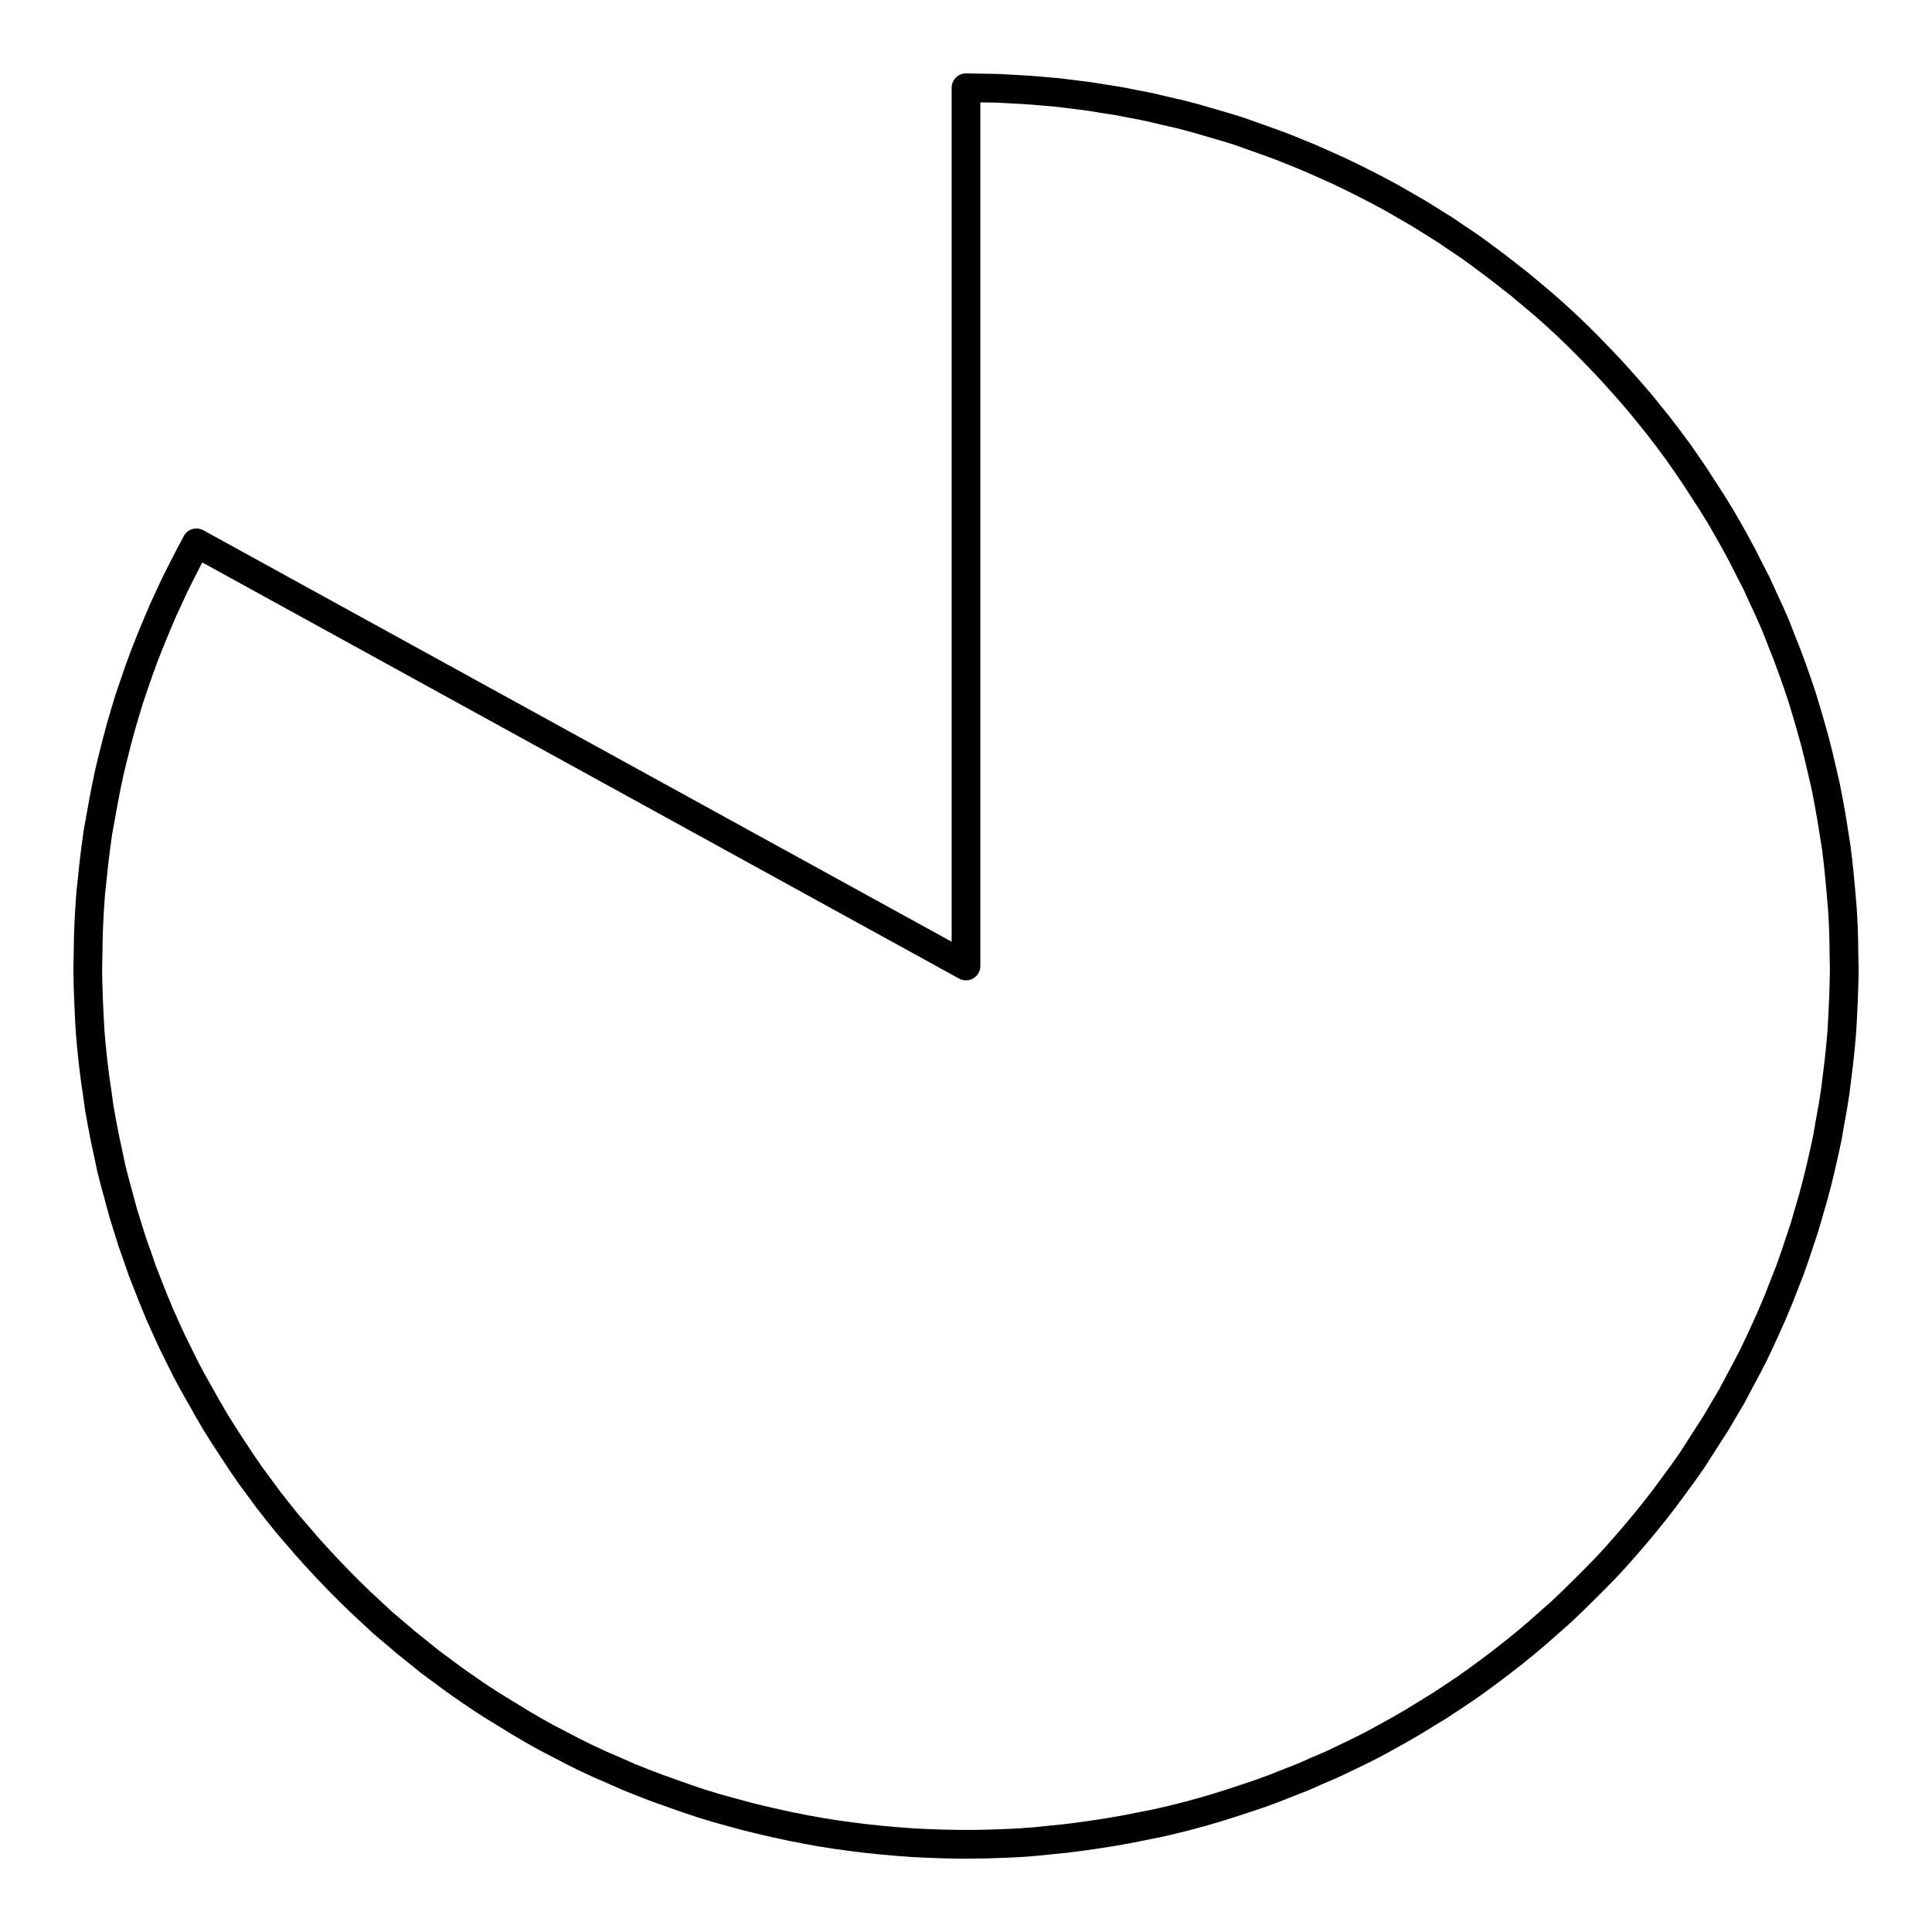 <?xml version="1.0" encoding="UTF-8"?>
<svg xmlns="http://www.w3.org/2000/svg" xmlns:xlink="http://www.w3.org/1999/xlink" width="72pt" height="72pt" viewBox="0 0 72 72" version="1.1">
<g id="surface911">
<path style="fill:none;stroke-width:1.07;stroke-linecap:round;stroke-linejoin:round;stroke:rgb(0%,0%,0%);stroke-opacity:1;stroke-miterlimit:10;" d="M 36 3.27 L 36.57 3.281 L 37.148 3.289 L 38.289 3.352 L 38.859 3.398 L 39.43 3.449 L 40.57 3.59 L 41.129 3.68 L 41.699 3.77 L 42.262 3.879 L 42.82 3.988 L 43.379 4.121 L 43.941 4.25 L 44.488 4.391 L 45.59 4.711 L 46.141 4.879 L 47.219 5.262 L 47.762 5.461 L 48.289 5.672 L 48.82 5.891 L 49.34 6.121 L 49.871 6.359 L 50.379 6.602 L 50.891 6.859 L 51.398 7.121 L 51.91 7.398 L 52.398 7.68 L 52.898 7.969 L 53.379 8.27 L 53.871 8.578 L 54.34 8.898 L 54.82 9.219 L 55.281 9.559 L 55.738 9.898 L 56.191 10.25 L 56.641 10.602 L 57.078 10.969 L 57.52 11.34 L 57.949 11.719 L 58.371 12.109 L 58.781 12.5 L 59.191 12.91 L 59.59 13.32 L 59.98 13.73 L 60.371 14.16 L 60.75 14.59 L 61.121 15.02 L 61.48 15.461 L 61.84 15.91 L 62.191 16.371 L 62.531 16.828 L 62.859 17.301 L 63.18 17.77 L 63.488 18.25 L 63.801 18.73 L 64.102 19.219 L 64.391 19.719 L 64.672 20.219 L 64.941 20.719 L 65.199 21.23 L 65.461 21.738 L 65.699 22.262 L 65.941 22.781 L 66.172 23.309 L 66.379 23.84 L 66.59 24.371 L 66.789 24.91 L 66.98 25.449 L 67.16 25.988 L 67.328 26.539 L 67.488 27.09 L 67.641 27.641 L 67.781 28.199 L 67.91 28.75 L 68.039 29.309 L 68.148 29.871 L 68.25 30.441 L 68.34 31 L 68.43 31.57 L 68.5 32.141 L 68.559 32.711 L 68.66 33.852 L 68.691 34.422 L 68.711 34.988 L 68.719 35.57 L 68.73 36.141 L 68.719 36.711 L 68.699 37.281 L 68.672 37.859 L 68.641 38.43 L 68.59 39 L 68.531 39.57 L 68.461 40.141 L 68.391 40.699 L 68.301 41.27 L 68.199 41.828 L 68.102 42.398 L 67.98 42.961 L 67.852 43.52 L 67.719 44.07 L 67.57 44.629 L 67.25 45.73 L 66.891 46.809 L 66.699 47.352 L 66.488 47.891 L 66.281 48.422 L 66.059 48.949 L 65.828 49.469 L 65.59 49.988 L 65.34 50.512 L 65.078 51.02 L 64.809 51.52 L 64.539 52.031 L 64.25 52.52 L 63.961 53.012 L 63.648 53.5 L 63.031 54.461 L 62.699 54.93 L 62.02 55.852 L 61.672 56.301 L 61.309 56.75 L 60.941 57.191 L 60.57 57.621 L 60.191 58.051 L 59.801 58.469 L 59.398 58.879 L 58.988 59.289 L 58.578 59.691 L 58.172 60.078 L 57.738 60.461 L 57.309 60.84 L 56.871 61.211 L 56.43 61.57 L 55.98 61.922 L 55.52 62.27 L 55.059 62.609 L 54.59 62.941 L 54.109 63.262 L 53.641 63.57 L 53.148 63.871 L 52.66 64.172 L 52.16 64.461 L 51.66 64.738 L 51.16 65.012 L 50.648 65.27 L 50.129 65.52 L 49.621 65.762 L 49.09 65.988 L 48.57 66.219 L 48.031 66.43 L 47.5 66.641 L 46.961 66.84 L 46.422 67.02 L 45.879 67.199 L 45.328 67.371 L 44.781 67.531 L 44.23 67.68 L 43.672 67.82 L 43.109 67.949 L 42.551 68.059 L 41.988 68.172 L 41.43 68.27 L 40.859 68.359 L 40.289 68.441 L 39.73 68.512 L 39.16 68.57 L 38.578 68.629 L 38.012 68.672 L 37.441 68.699 L 36.871 68.719 L 36.301 68.73 L 35.719 68.73 L 35.148 68.719 L 34.578 68.699 L 34.012 68.672 L 33.441 68.629 L 32.871 68.578 L 32.301 68.52 L 31.73 68.449 L 31.16 68.371 L 30.59 68.281 L 30.031 68.18 L 29.469 68.07 L 28.91 67.949 L 28.352 67.82 L 27.789 67.68 L 27.238 67.531 L 26.691 67.379 L 26.141 67.211 L 25.602 67.031 L 25.059 66.84 L 24.52 66.648 L 23.98 66.441 L 23.449 66.23 L 22.93 66 L 22.398 65.77 L 21.879 65.531 L 21.371 65.281 L 20.859 65.012 L 20.352 64.75 L 19.852 64.469 L 19.359 64.18 L 18.871 63.879 L 18.379 63.578 L 17.898 63.27 L 17.43 62.949 L 16.961 62.621 L 16.039 61.941 L 15.59 61.578 L 15.141 61.219 L 14.711 60.852 L 14.27 60.48 L 13.852 60.09 L 13.43 59.699 L 13.02 59.301 L 12.621 58.898 L 12.219 58.48 L 11.828 58.059 L 11.449 57.641 L 11.07 57.199 L 10.699 56.77 L 10.34 56.32 L 9.988 55.871 L 9.309 54.949 L 8.988 54.48 L 8.672 54 L 8.359 53.52 L 8.051 53.031 L 7.762 52.539 L 7.199 51.539 L 6.93 51.039 L 6.672 50.52 L 6.422 50.012 L 6.18 49.488 L 5.949 48.969 L 5.73 48.441 L 5.52 47.91 L 5.309 47.371 L 5.121 46.828 L 4.93 46.289 L 4.762 45.75 L 4.59 45.199 L 4.441 44.648 L 4.289 44.09 L 4.148 43.539 L 4.031 42.98 L 3.91 42.422 L 3.801 41.852 L 3.699 41.289 L 3.621 40.719 L 3.539 40.16 L 3.469 39.59 L 3.41 39.02 L 3.359 38.449 L 3.328 37.879 L 3.301 37.301 L 3.281 36.73 L 3.27 36.16 L 3.281 35.59 L 3.289 35.012 L 3.309 34.441 L 3.34 33.871 L 3.379 33.301 L 3.441 32.73 L 3.5 32.16 L 3.57 31.59 L 3.648 31.02 L 3.75 30.461 L 3.852 29.891 L 3.961 29.328 L 4.078 28.77 L 4.211 28.219 L 4.352 27.66 L 4.5 27.109 L 4.66 26.559 L 4.828 26.012 L 5.012 25.469 L 5.199 24.93 L 5.398 24.391 L 5.609 23.859 L 5.828 23.328 L 6.051 22.801 L 6.289 22.281 L 6.531 21.762 L 6.789 21.25 L 7.051 20.738 L 7.32 20.23 L 36 36 L 36 3.27 "/>
</g>
</svg>
